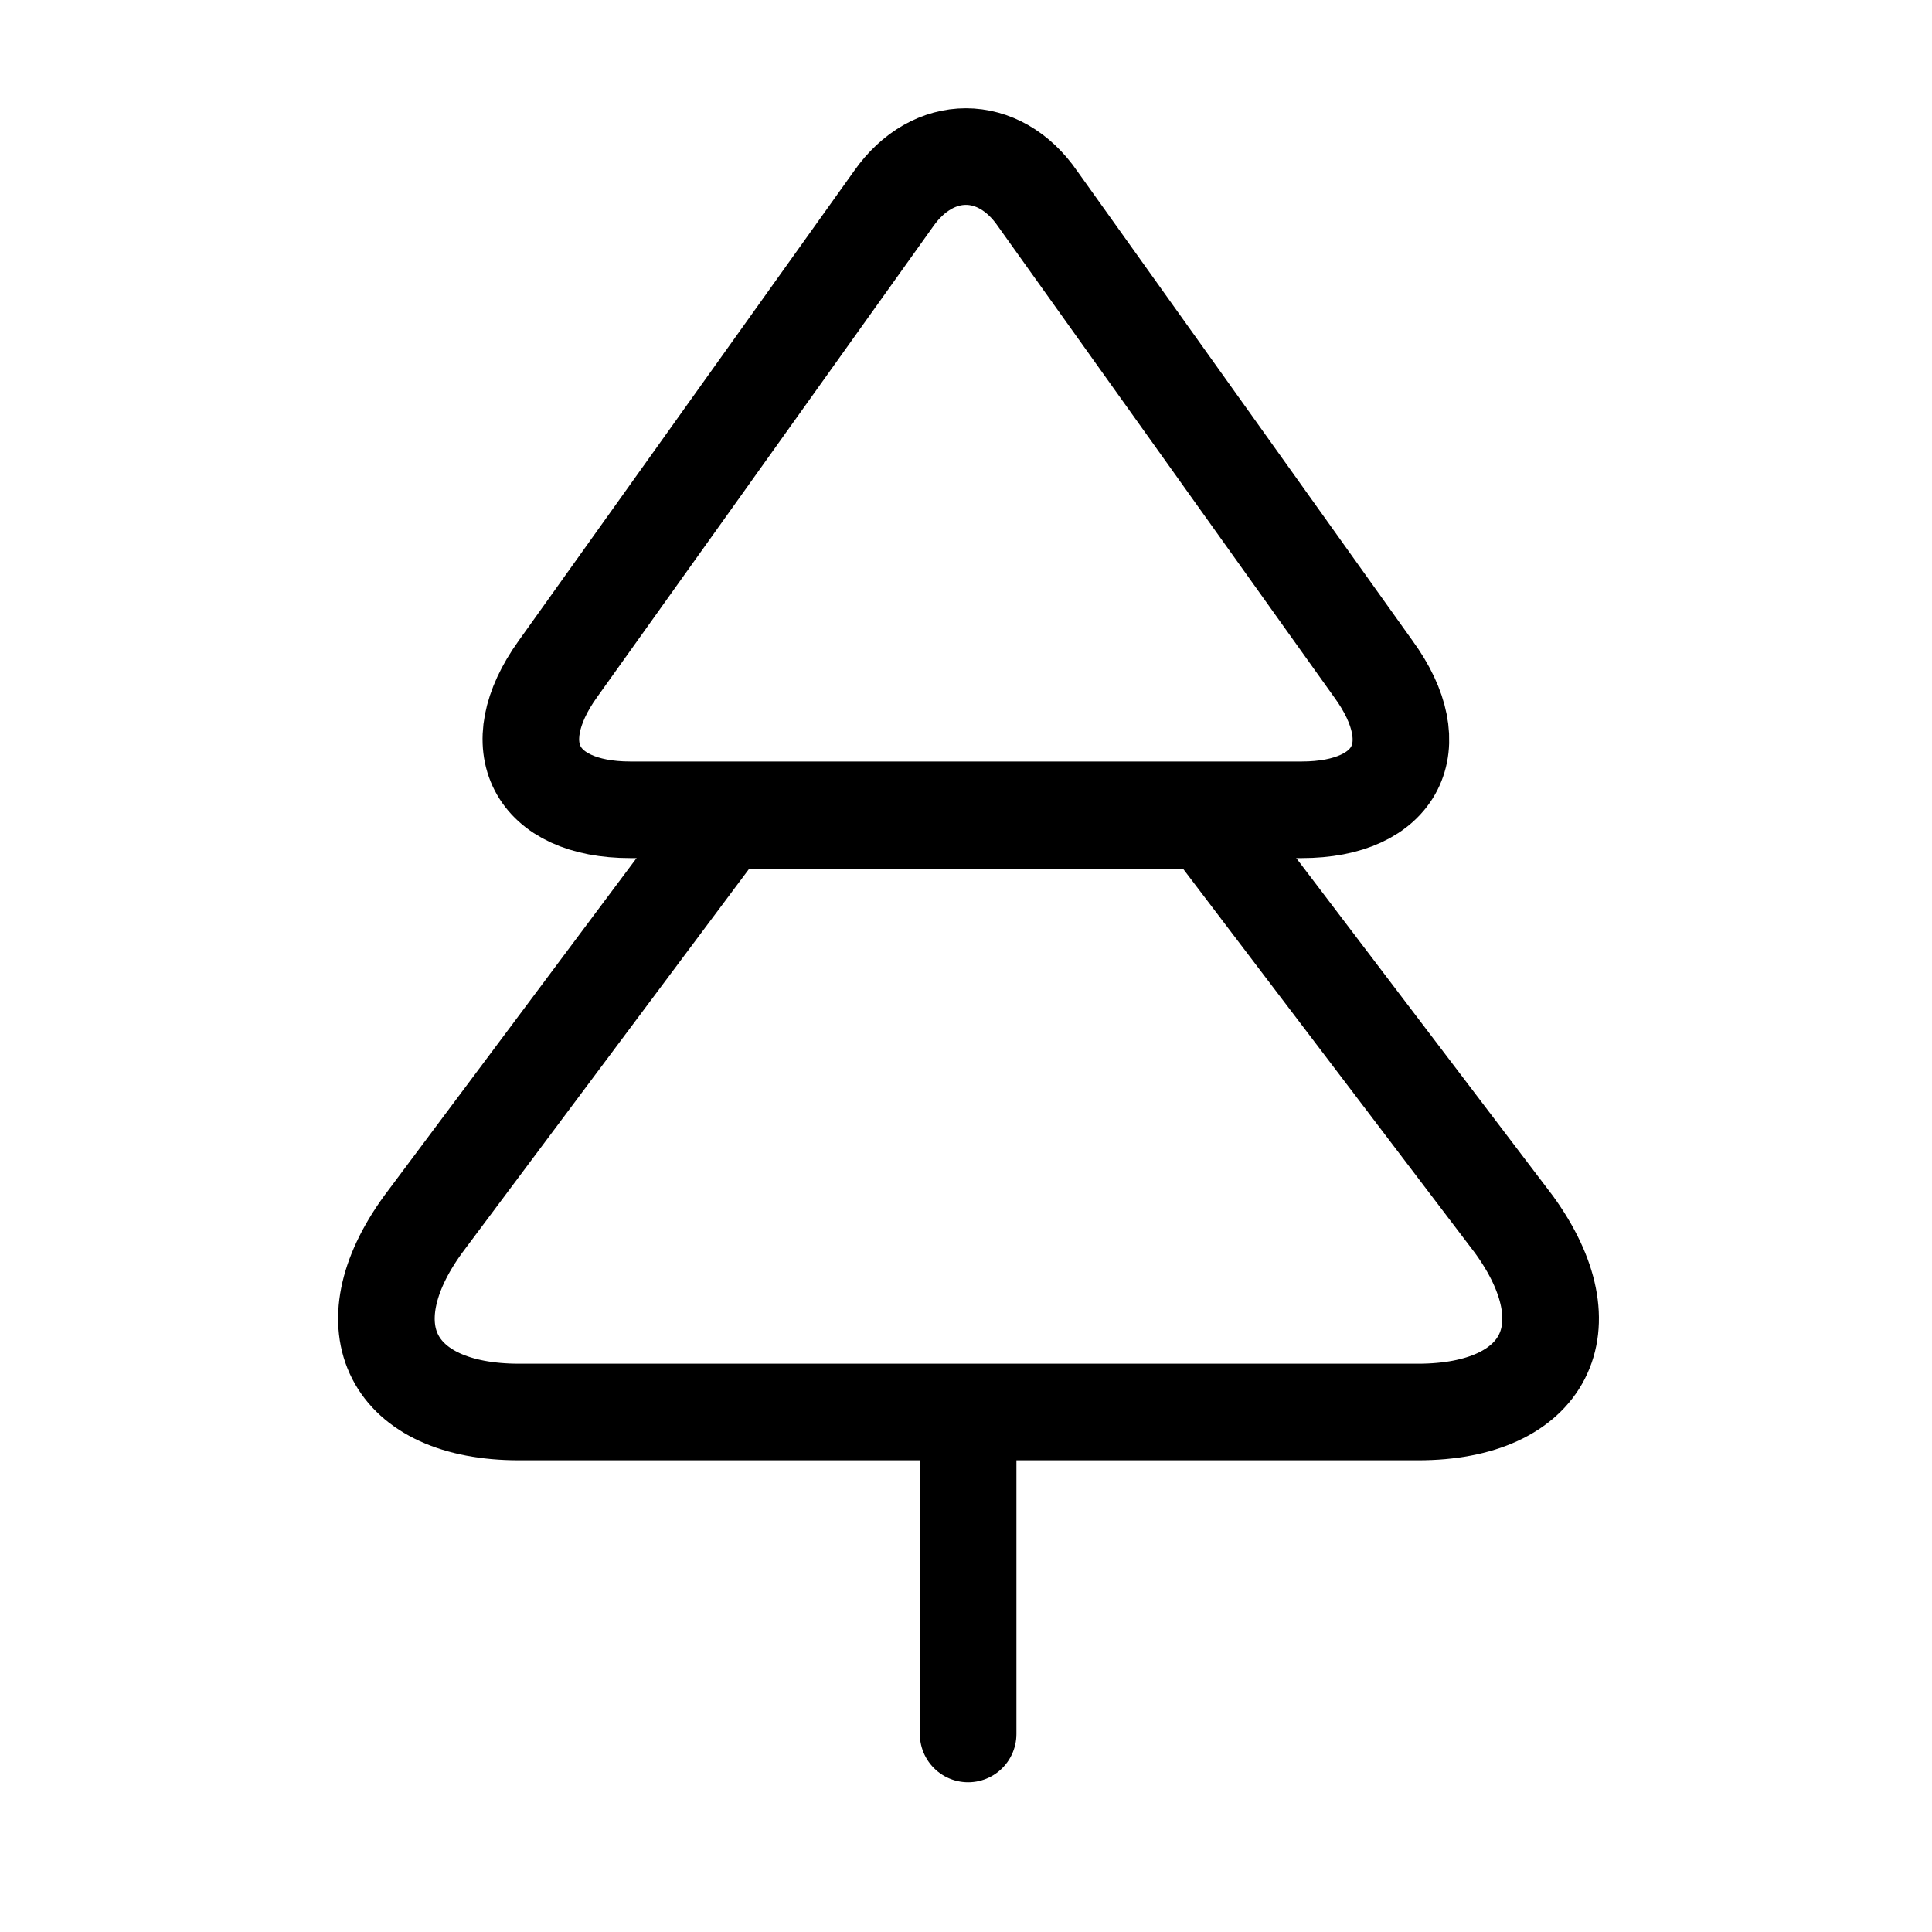 <svg width="20" height="20" viewBox="0 0 20 20" fill="none" xmlns="http://www.w3.org/2000/svg">
<path d="M10.022 17.95V14.617M14.68 14.617H5.372C4.055 14.617 3.605 13.742 4.38 12.675L7.5 8.5H12.5L15.672 12.675C16.447 13.742 15.997 14.617 14.68 14.617Z" stroke="black" stroke-linecap="round" stroke-linejoin="round"/>
<path d="M13.475 8.383H6.525C5.542 8.383 5.2 7.725 5.775 6.925L9.25 2.058C9.658 1.475 10.342 1.475 10.742 2.058L14.217 6.925C14.8 7.725 14.458 8.383 13.475 8.383Z" stroke="black" stroke-linecap="round" stroke-linejoin="round"/>
</svg>
